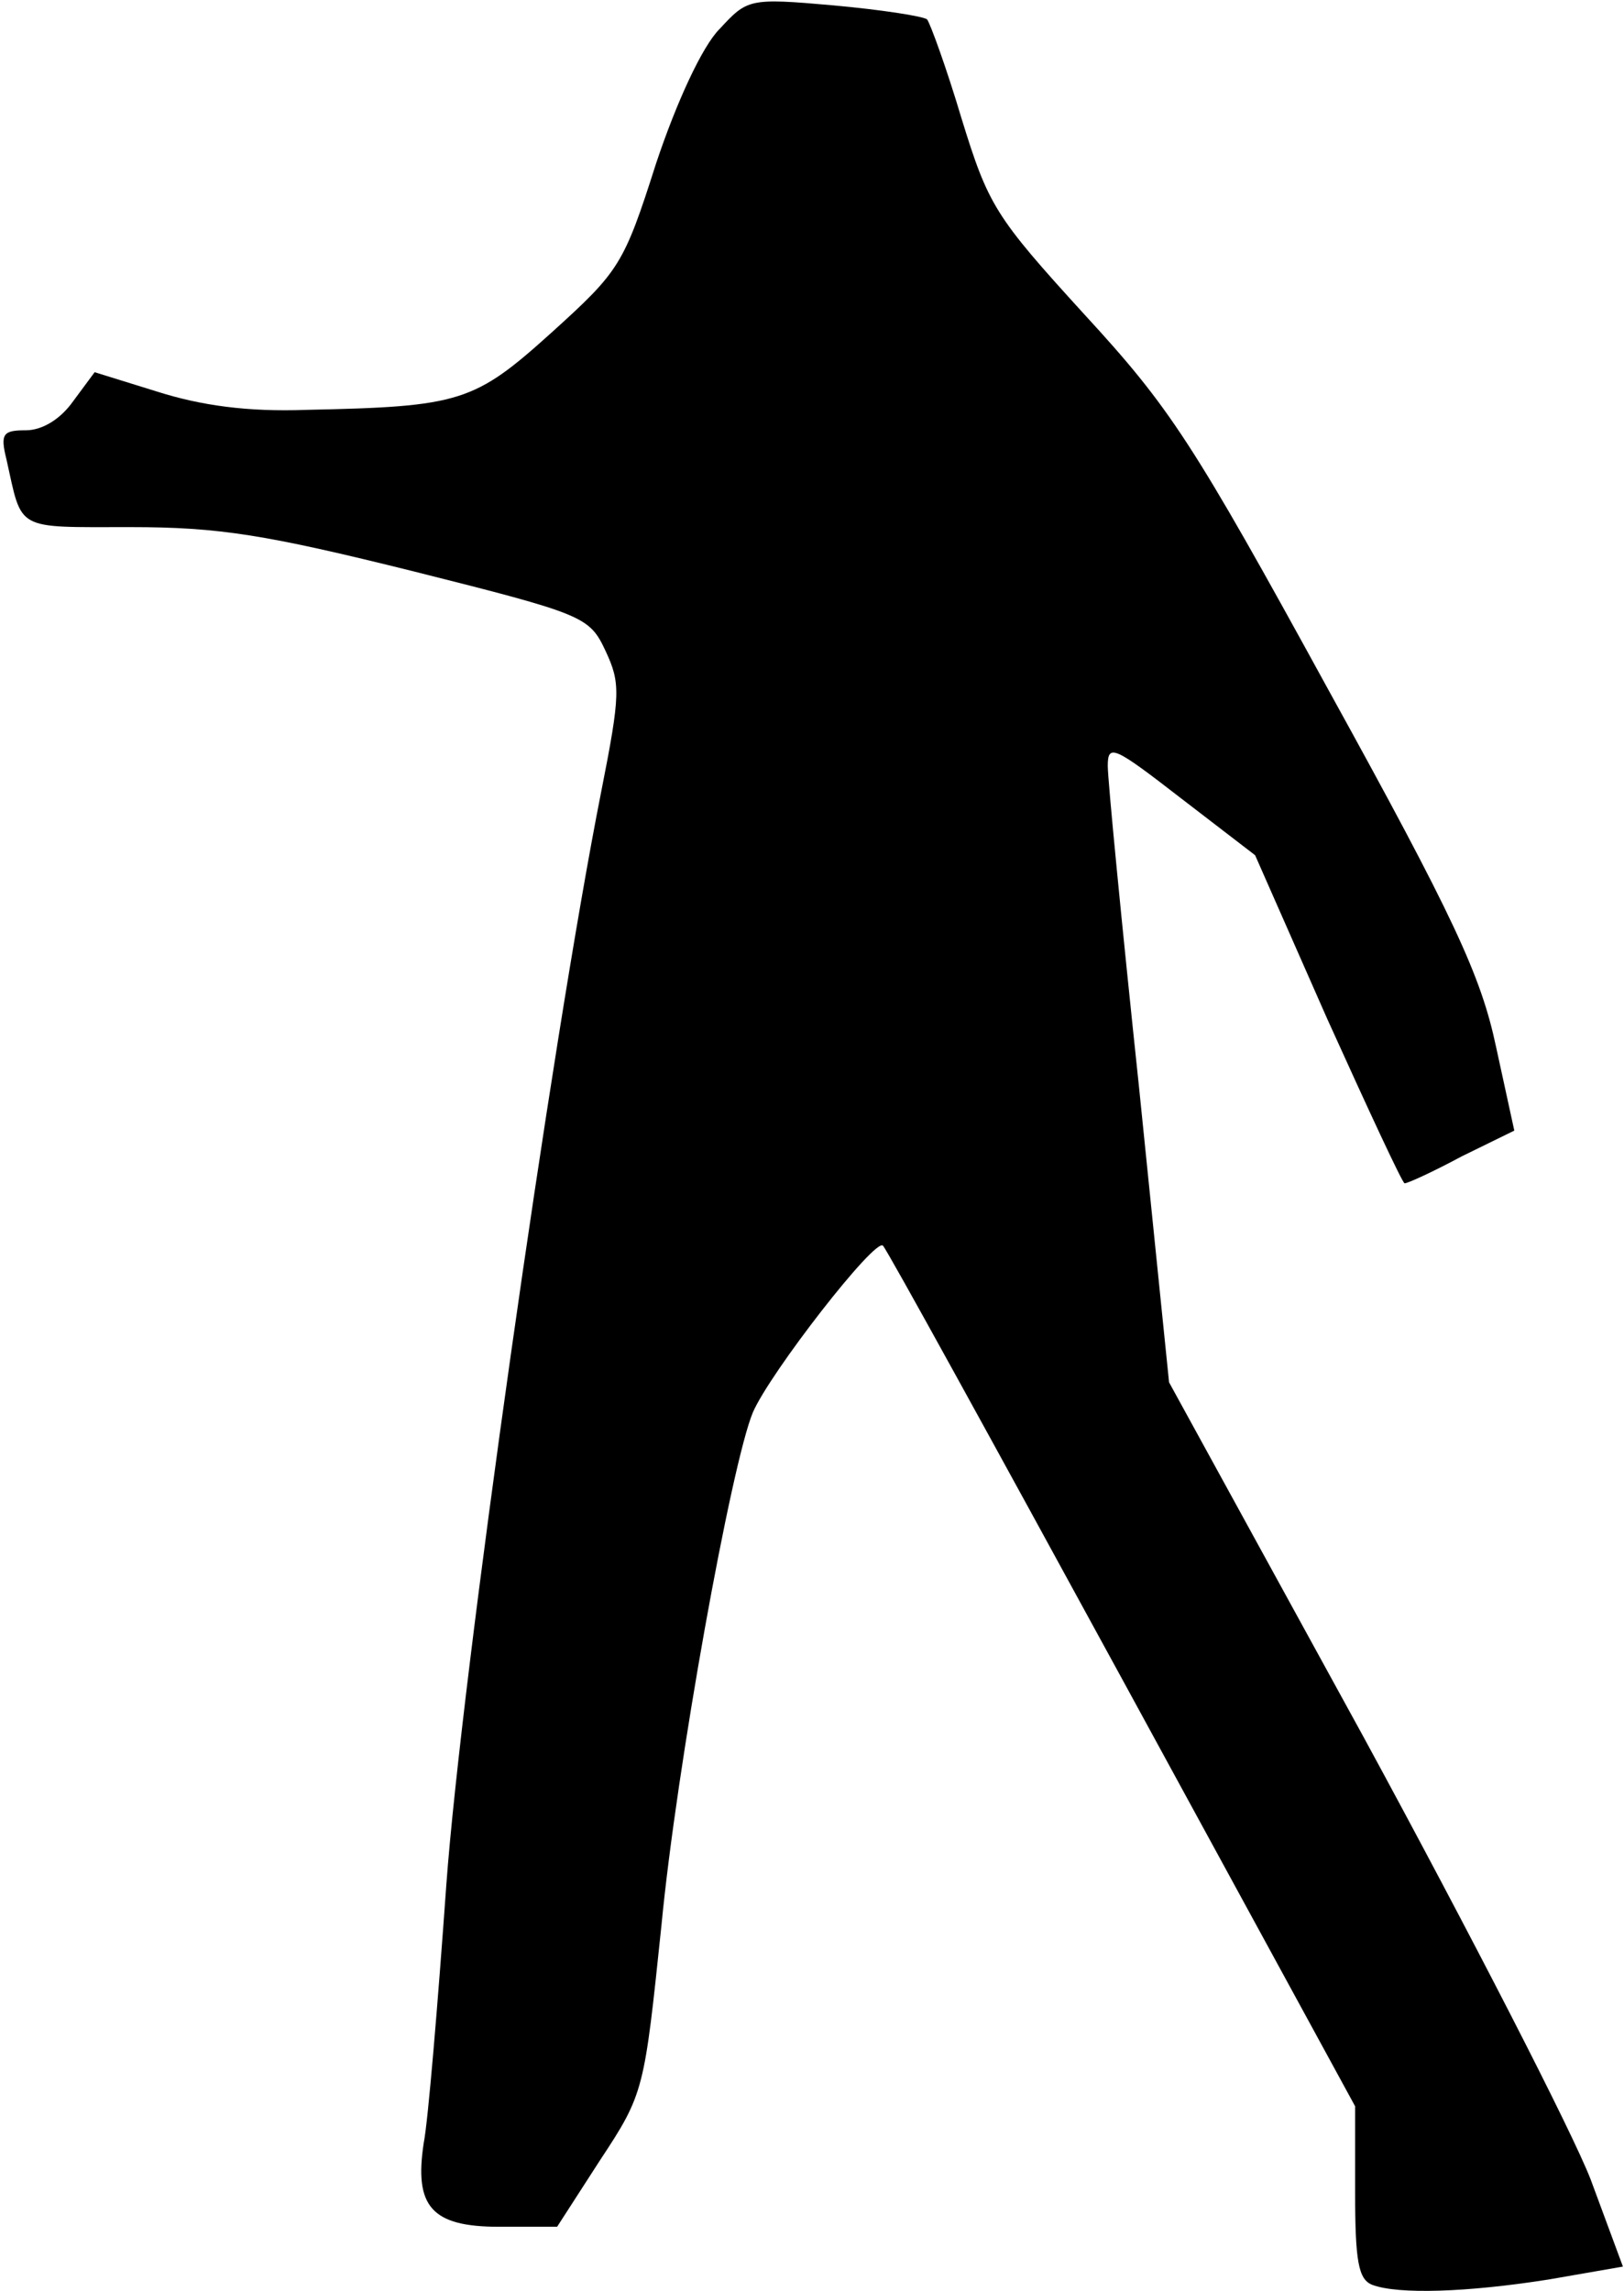 <?xml version="1.0" standalone="no"?>
<!DOCTYPE svg PUBLIC "-//W3C//DTD SVG 20010904//EN"
 "http://www.w3.org/TR/2001/REC-SVG-20010904/DTD/svg10.dtd">
<svg version="1.0" xmlns="http://www.w3.org/2000/svg"
 width="151pt" height="213pt" viewBox="0 0 151 213"
 preserveAspectRatio="xMidYMid meet">
<g transform="translate(0,213) scale(0.1,-0.1)"
fill="#000000" stroke="none">
<path fill="#000000" stroke="none" d="M669 2103 c-16 -16 -40 -68 -59 -125
-30 -94 -34 -100 -97 -157 -72 -65 -85 -69 -228 -72 -55 -2 -98 4 -139 17
l-58 18 -20 -27 c-12 -17 -29 -27 -44 -27 -21 0 -24 -3 -18 -27 15 -67 7 -63
115 -63 83 0 126 -7 263 -41 159 -40 164 -42 179 -74 14 -30 14 -40 -4 -131
-46 -232 -130 -824 -144 -1016 -8 -112 -17 -220 -21 -240 -9 -59 7 -78 70 -78
l54 0 40 62 c41 62 41 65 57 218 14 147 65 429 85 477 16 37 114 163 121 155
4 -4 104 -186 223 -404 l216 -396 0 -80 c0 -64 3 -81 16 -86 24 -9 88 -7 164
5 l69 12 -30 81 c-17 44 -112 229 -211 411 l-181 330 -28 275 c-16 151 -29
285 -29 298 0 21 6 18 68 -30 l69 -53 67 -152 c38 -84 70 -153 72 -153 3 0 27
11 53 25 l49 24 -17 78 c-14 66 -39 120 -156 332 -126 230 -147 262 -227 349
-83 91 -89 101 -114 182 -14 47 -29 88 -32 92 -4 3 -43 9 -87 13 -79 7 -80 6
-106 -22z"/>
</g>
</svg>
